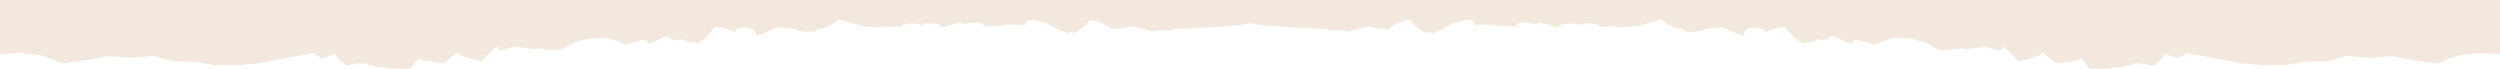 <svg xmlns="http://www.w3.org/2000/svg" width="1440" height="40" fill="none">
  <path fill="#F2E8DE" d="M1440 0H0v31.138l10.757-.733 12.901 1.384 12.588 4.697 13.003-1.748 13.182-2.425 12.832.953 13.16-1.121 11.565 3.264 12.111.07 12.196 2.168 11.84-.11 6.344-.491 5.668-.447 32.459-6.088 4.506 3.095c3.662-.996 8.023-2.685 8.023-3.003.165 3.073 7.411 8.01 7.361 7.036-.006-.15 11.64-2.56 11.805.147 0-.483 2.259-.114 4.614.7.54.038 1.058.077 1.548.113 2.53.188 4.298.319 4.298.128 0 .895 3.967.861 8.744.82h.003c1.558-.013 3.202-.027 4.823-.01.385-.476.793-1 1.207-1.531 2.244-2.879 4.688-6.014 4.827-3.37-.004-.086 3.341.415 6.561.897 2.991.447 5.874.878 5.869.81.047.86 2.265-.918 4.536-2.738 2.38-1.907 4.817-3.86 4.867-2.867.096 1.736 13.297 4.982 13.297 4.279.021.119.75-.66 1.796-1.776 2.705-2.89 7.526-8.038 7.65-5.708.129 2.42 3.423 1.273 6.48.21 2.64-.919 5.102-1.776 5.196-.221 0-.478 2.018-.177 4.367.174h.002c3.301.493 7.256 1.083 7.185-.255.043.74 11.695 2.077 11.695.99.064.875 2.627-.5 5.392-1.985 3.247-1.743 6.772-3.635 6.851-2.203-.102-1.952 12.555-2.758 12.581-2.23-.102-1.982 13.639 3.241 13.685 4.018-.013-.238 12.503-5.293 12.704-1.557.073 1.375 3.213-.138 6.314-1.633h.001c3.028-1.46 6.02-2.902 6.089-1.623.02.417 1.712 1.326 3.886 2.157 3.063-.608 5.342-.886 5.342-.113 0 .575 1.555 1.026 3.838 1.297.23-.224.352-.524.329-.924.026.418.109.74.24.986.827.088 1.73.15 2.672.19 3.504-1.56 8.906-7.077 8.853-8.113-.152-2.726 12.404.655 12.489 2.267-.184-3.495 11.923-5.169 12.256 1.015.091 1.73 5.851-1.244 9.164-2.954 1.336-.69 2.274-1.174 2.281-1.061.001.01.329.017.878.029h.013c2.812.06 11.326.241 11.394 1.572.014.198 12.062 2.264 11.877-1.253.099 1.864 11.679-2.93 11.551-5.311-.001-.023.823.223 2.045.589 3.494 1.045 10.237 3.061 10.237 2.535.072 1.181 3.296 1.245 6.388 1.305h.001c2.851.056 5.589.11 5.636 1.036-.092-1.757 6.103-1.281 9.586-1.014h.003c1.36.105 2.306.177 2.301.072-.129-2.4 11.824-2.732 11.933-.692-.106-1.93 11.659-1.755 11.794.846.026.442 1.877-.165 4.131-.904h.001c3.517-1.154 8.016-2.63 8.104-.95.01.181.945.02 2.284-.21h.001c3.388-.583 9.368-1.611 9.526 1.313.02.322 12.308.443 12.246-.743.005.103 1.341.078 3.116.044h.002c3.507-.066 8.721-.164 8.765.633-.265-4.985 5.453-3.31 9.16-2.224 1.78.522 3.096.907 3.066.356.073 1.392 11.389 6.275 11.389 5.773.014.253.06.465.132.641.794-.355 1.245-.637 1.245-.798 0-.693 1.275-.381 3.221.44 3.264-1.733 7.184-5.074 7.786-6.364-.033-3.842 14.624 3.088 13.527 4.326.969-.314 2.39-.404 3.955-.503h.002c2.578-.164 5.545-.353 7.525-1.606.399.34 3.034.951 5.728 1.577 2.887.67 5.842 1.357 6.192 1.741 1.046-.848 4.286-.811 7.188-.778 2.697.03 5.103.058 5.186-.632-.337-.116 2.935-.264 7.884-.489h.007c10.732-.487 29.34-1.33 36.161-2.973 6.821 1.642 25.429 2.486 36.161 2.973h.007c4.949.225 8.221.373 7.884.489.083.69 2.489.663 5.186.632 2.902-.033 6.142-.07 7.188.778.35-.384 3.305-1.07 6.192-1.741 2.694-.626 5.329-1.238 5.728-1.577 1.98 1.253 4.947 1.442 7.525 1.606h.002c1.565.1 2.986.19 3.955.503-1.097-1.238 13.56-8.168 13.527-4.325.602 1.289 4.522 4.63 7.786 6.362 1.946-.82 3.221-1.132 3.221-.44 0 .162.451.444 1.245.8.072-.177.118-.389.132-.642 0 .502 11.317-4.38 11.389-5.773-.03.551 1.286.166 3.066-.356 3.707-1.086 9.425-2.76 9.16 2.224.044-.797 5.258-.699 8.765-.633h.002c1.775.034 3.111.059 3.116-.044-.062 1.186 12.226 1.066 12.246.743.158-2.924 6.138-1.896 9.526-1.313 1.34.23 2.275.391 2.285.21.088-1.68 4.587-.204 8.104.95 2.255.74 4.106 1.346 4.132.904.135-2.6 11.9-2.776 11.794-.846.109-2.04 12.062-1.707 11.933.692-.005.105.94.033 2.301-.072h.003c3.483-.267 9.678-.743 9.586 1.014.047-.926 2.785-.98 5.636-1.036h.001c3.091-.06 6.316-.123 6.388-1.305 0 .526 6.734-1.488 10.229-2.533l.021-.006c1.214-.364 2.033-.608 2.032-.585-.128 2.38 11.452 7.175 11.551 5.31-.185 3.517 11.864 1.451 11.877 1.254.068-1.33 8.582-1.512 11.394-1.572h.013c.549-.012.877-.019.878-.03.007-.112.945.373 2.281 1.062 3.313 1.71 9.072 4.684 9.162 2.954.33-6.184 12.44-4.51 12.26-1.015.08-1.612 12.64-4.993 12.49-2.267-.06 1.036 5.35 6.553 8.85 8.113.94-.04 1.84-.102 2.67-.19.13-.246.22-.568.24-.986-.02.4.1.7.33.924 2.28-.271 3.84-.722 3.84-1.297 0-.773 2.28-.495 5.34.113 2.17-.831 3.87-1.74 3.89-2.157.07-1.28 3.06.163 6.09 1.623 3.1 1.495 6.24 3.008 6.31 1.633.2-3.736 12.72 1.319 12.7 1.557.05-.776 13.79-6 13.69-4.018.03-.528 12.68.278 12.58 2.23.08-1.432 3.6.46 6.85 2.203 2.77 1.484 5.33 2.86 5.39 1.984 0 1.088 11.66-.249 11.7-.989-.07 1.338 3.88.748 7.19.255 2.35-.351 4.36-.652 4.36-.174.1-1.555 2.56-.698 5.2.22 3.06 1.064 6.35 2.21 6.48-.209.12-2.33 4.94 2.818 7.65 5.708 1.04 1.116 1.77 1.895 1.8 1.776 0 .703 13.2-2.543 13.29-4.279.05-.993 2.49.96 4.87 2.867 2.27 1.82 4.49 3.598 4.54 2.738-.01.068 2.87-.363 5.86-.81l.02-.003c3.21-.48 6.55-.98 6.55-.894.13-2.644 2.58.491 4.82 3.37.42.532.82 1.055 1.21 1.53 1.62-.016 3.26-.002 4.82.011 4.78.041 8.75.075 8.75-.82 0 .19 1.77.06 4.3-.128l1.54-.113c2.36-.814 4.62-1.183 4.62-.7.16-2.707 11.81-.297 11.8-.147-.05.975 7.2-3.963 7.37-7.036 0 .318 4.36 2.007 8.02 3.003l4.5-3.095 32.46 6.088 5.67.447 6.34.49 11.85.11 12.19-2.168 12.11-.07 11.57-3.263 13.16 1.12 12.83-.952 13.18 2.425 13 1.748 12.59-4.696 12.9-1.385 10.76.733V0Z"/>
</svg>
